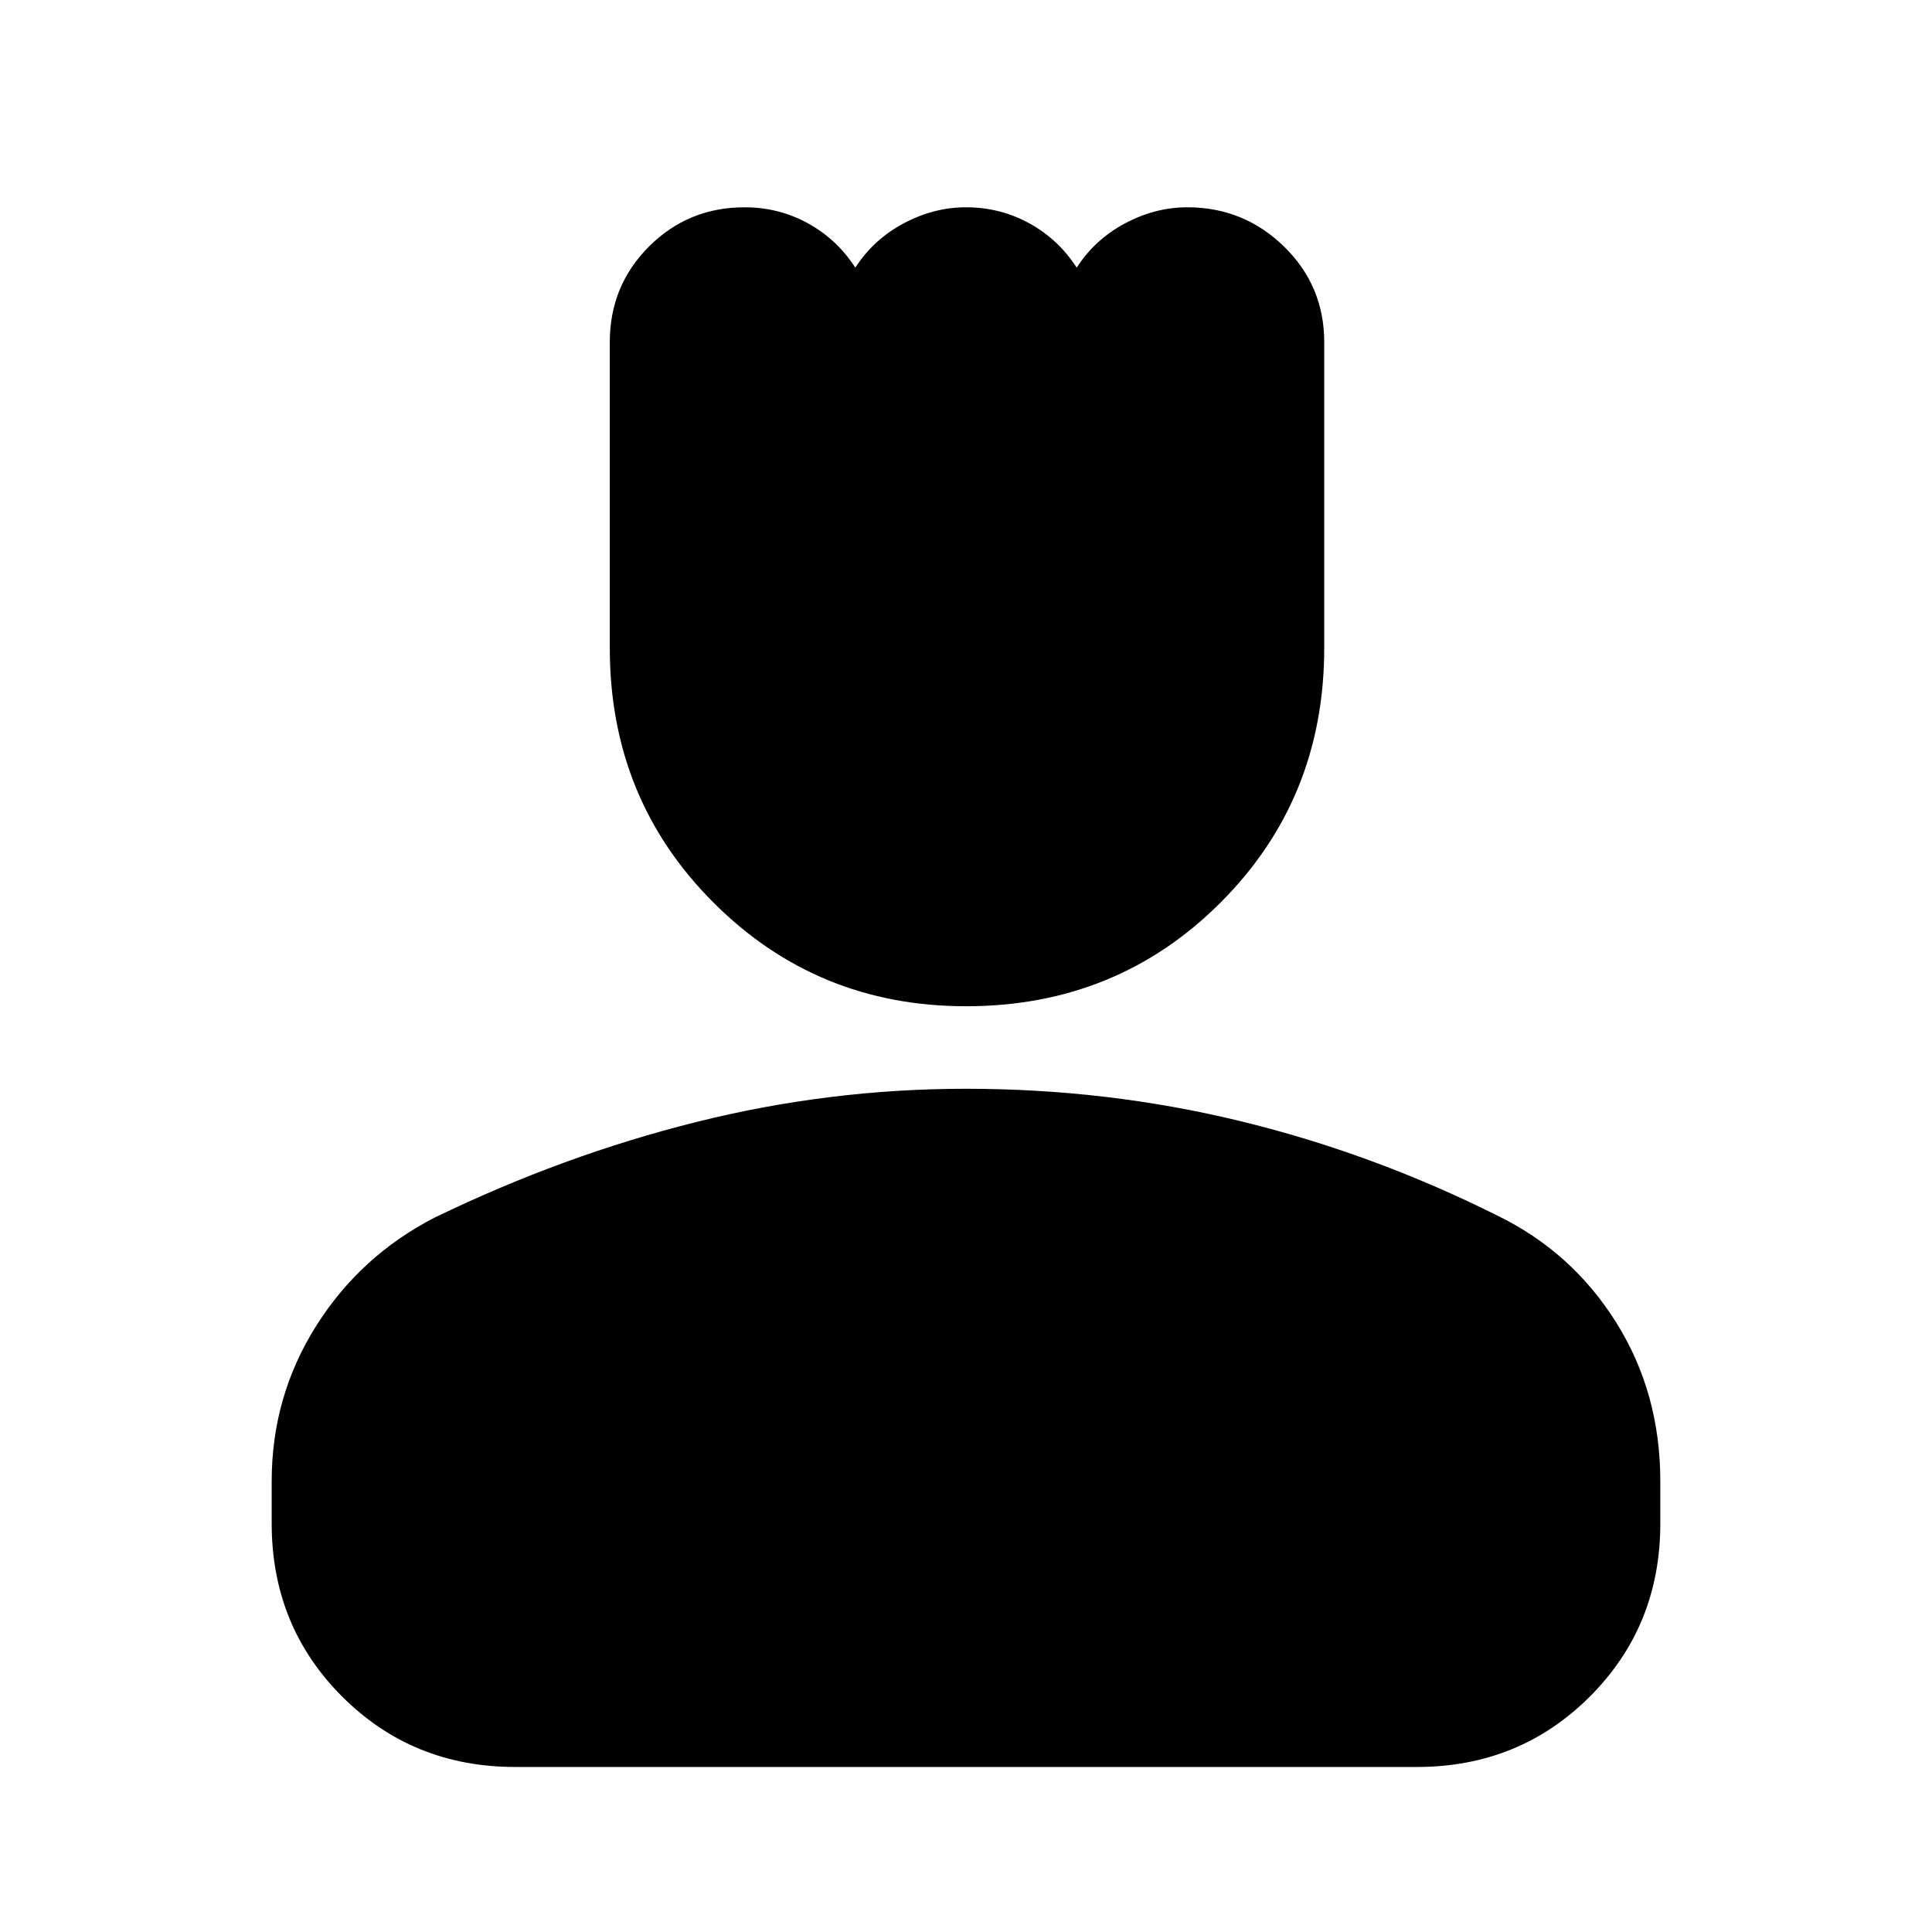 <svg xmlns="http://www.w3.org/2000/svg" height="24" width="24"><path d="M12 12.5q-1.85 0-3.137-1.288Q7.575 9.925 7.575 8.05v-3.8q0-.7.487-1.188.488-.487 1.188-.487.425 0 .788.2.362.2.587.55.225-.35.6-.55.375-.2.775-.2.425 0 .788.2.362.2.587.55.225-.35.6-.55.375-.2.775-.2.7 0 1.2.487.5.488.5 1.188v3.8q0 1.875-1.288 3.162Q13.875 12.5 12 12.5Zm-5.6 9.45q-1.275 0-2.15-.875t-.875-2.15V18.4q0-1.05.55-1.925t1.475-1.35q1.6-.775 3.25-1.187 1.65-.413 3.35-.413 1.75 0 3.4.4t3.2 1.175q.925.45 1.475 1.325t.55 1.975v.525q0 1.275-.875 2.15t-2.15.875Z"/></svg>
